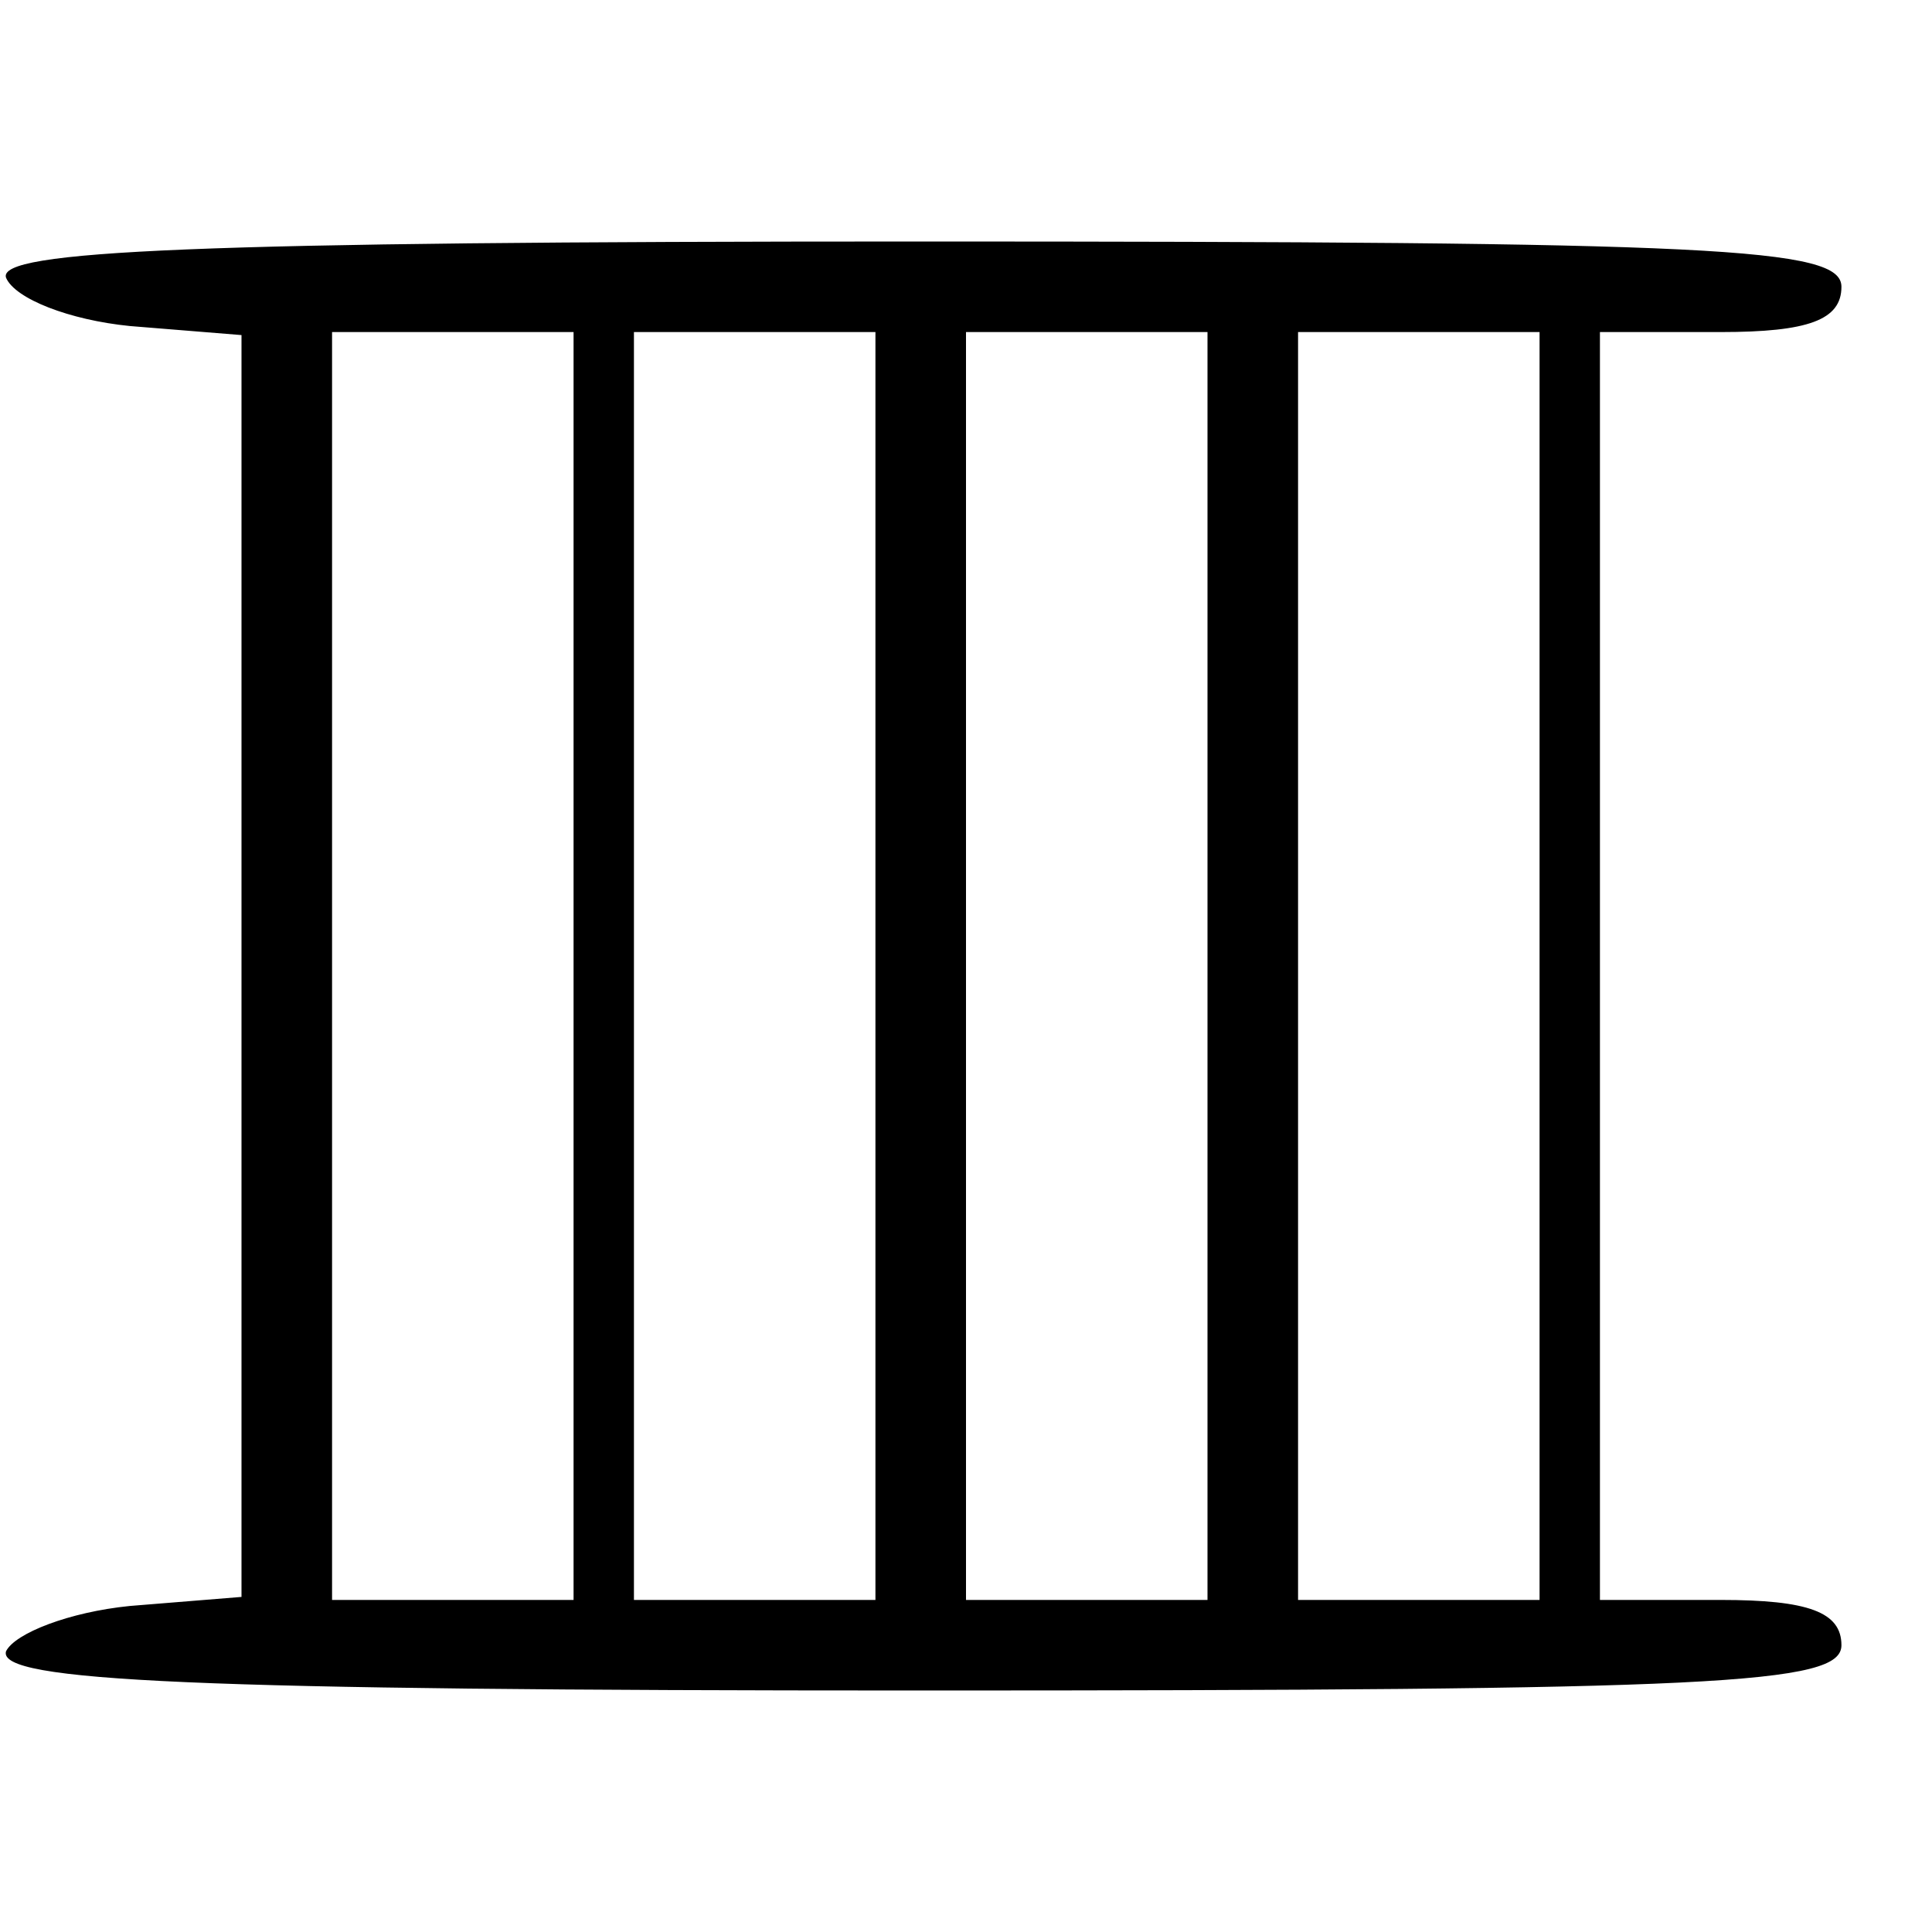 <svg version="1.0" xmlns="http://www.w3.org/2000/svg"
 width="64pt" height="64pt" viewBox="0 0 64 64"
 preserveAspectRatio="xMidYMid meet">

<g transform="translate(0,64) scale(0.1,-0.1)"
fill="#000000" stroke="none">
<path d="M2 548 c3 -7 21 -14 41 -16 l37 -3 0 -209 0 -209 -37 -3 c-20 -2 -38
-9 -41 -15 -3 -10 62 -13 302 -13 265 0 306 2 306 15 0 11 -11 15 -40 15 l-40
0 0 210 0 210 40 0 c29 0 40 4 40 15 0 13 -41 15 -306 15 -240 0 -305 -3 -302
-12z m188 -228 l0 -210 -40 0 -40 0 0 210 0 210 40 0 40 0 0 -210z m100 0 l0
-210 -40 0 -40 0 0 210 0 210 40 0 40 0 0 -210z m110 0 l0 -210 -40 0 -40 0 0
210 0 210 40 0 40 0 0 -210z m110 0 l0 -210 -40 0 -40 0 0 210 0 210 40 0 40
0 0 -210z"/>
</g>
</svg>